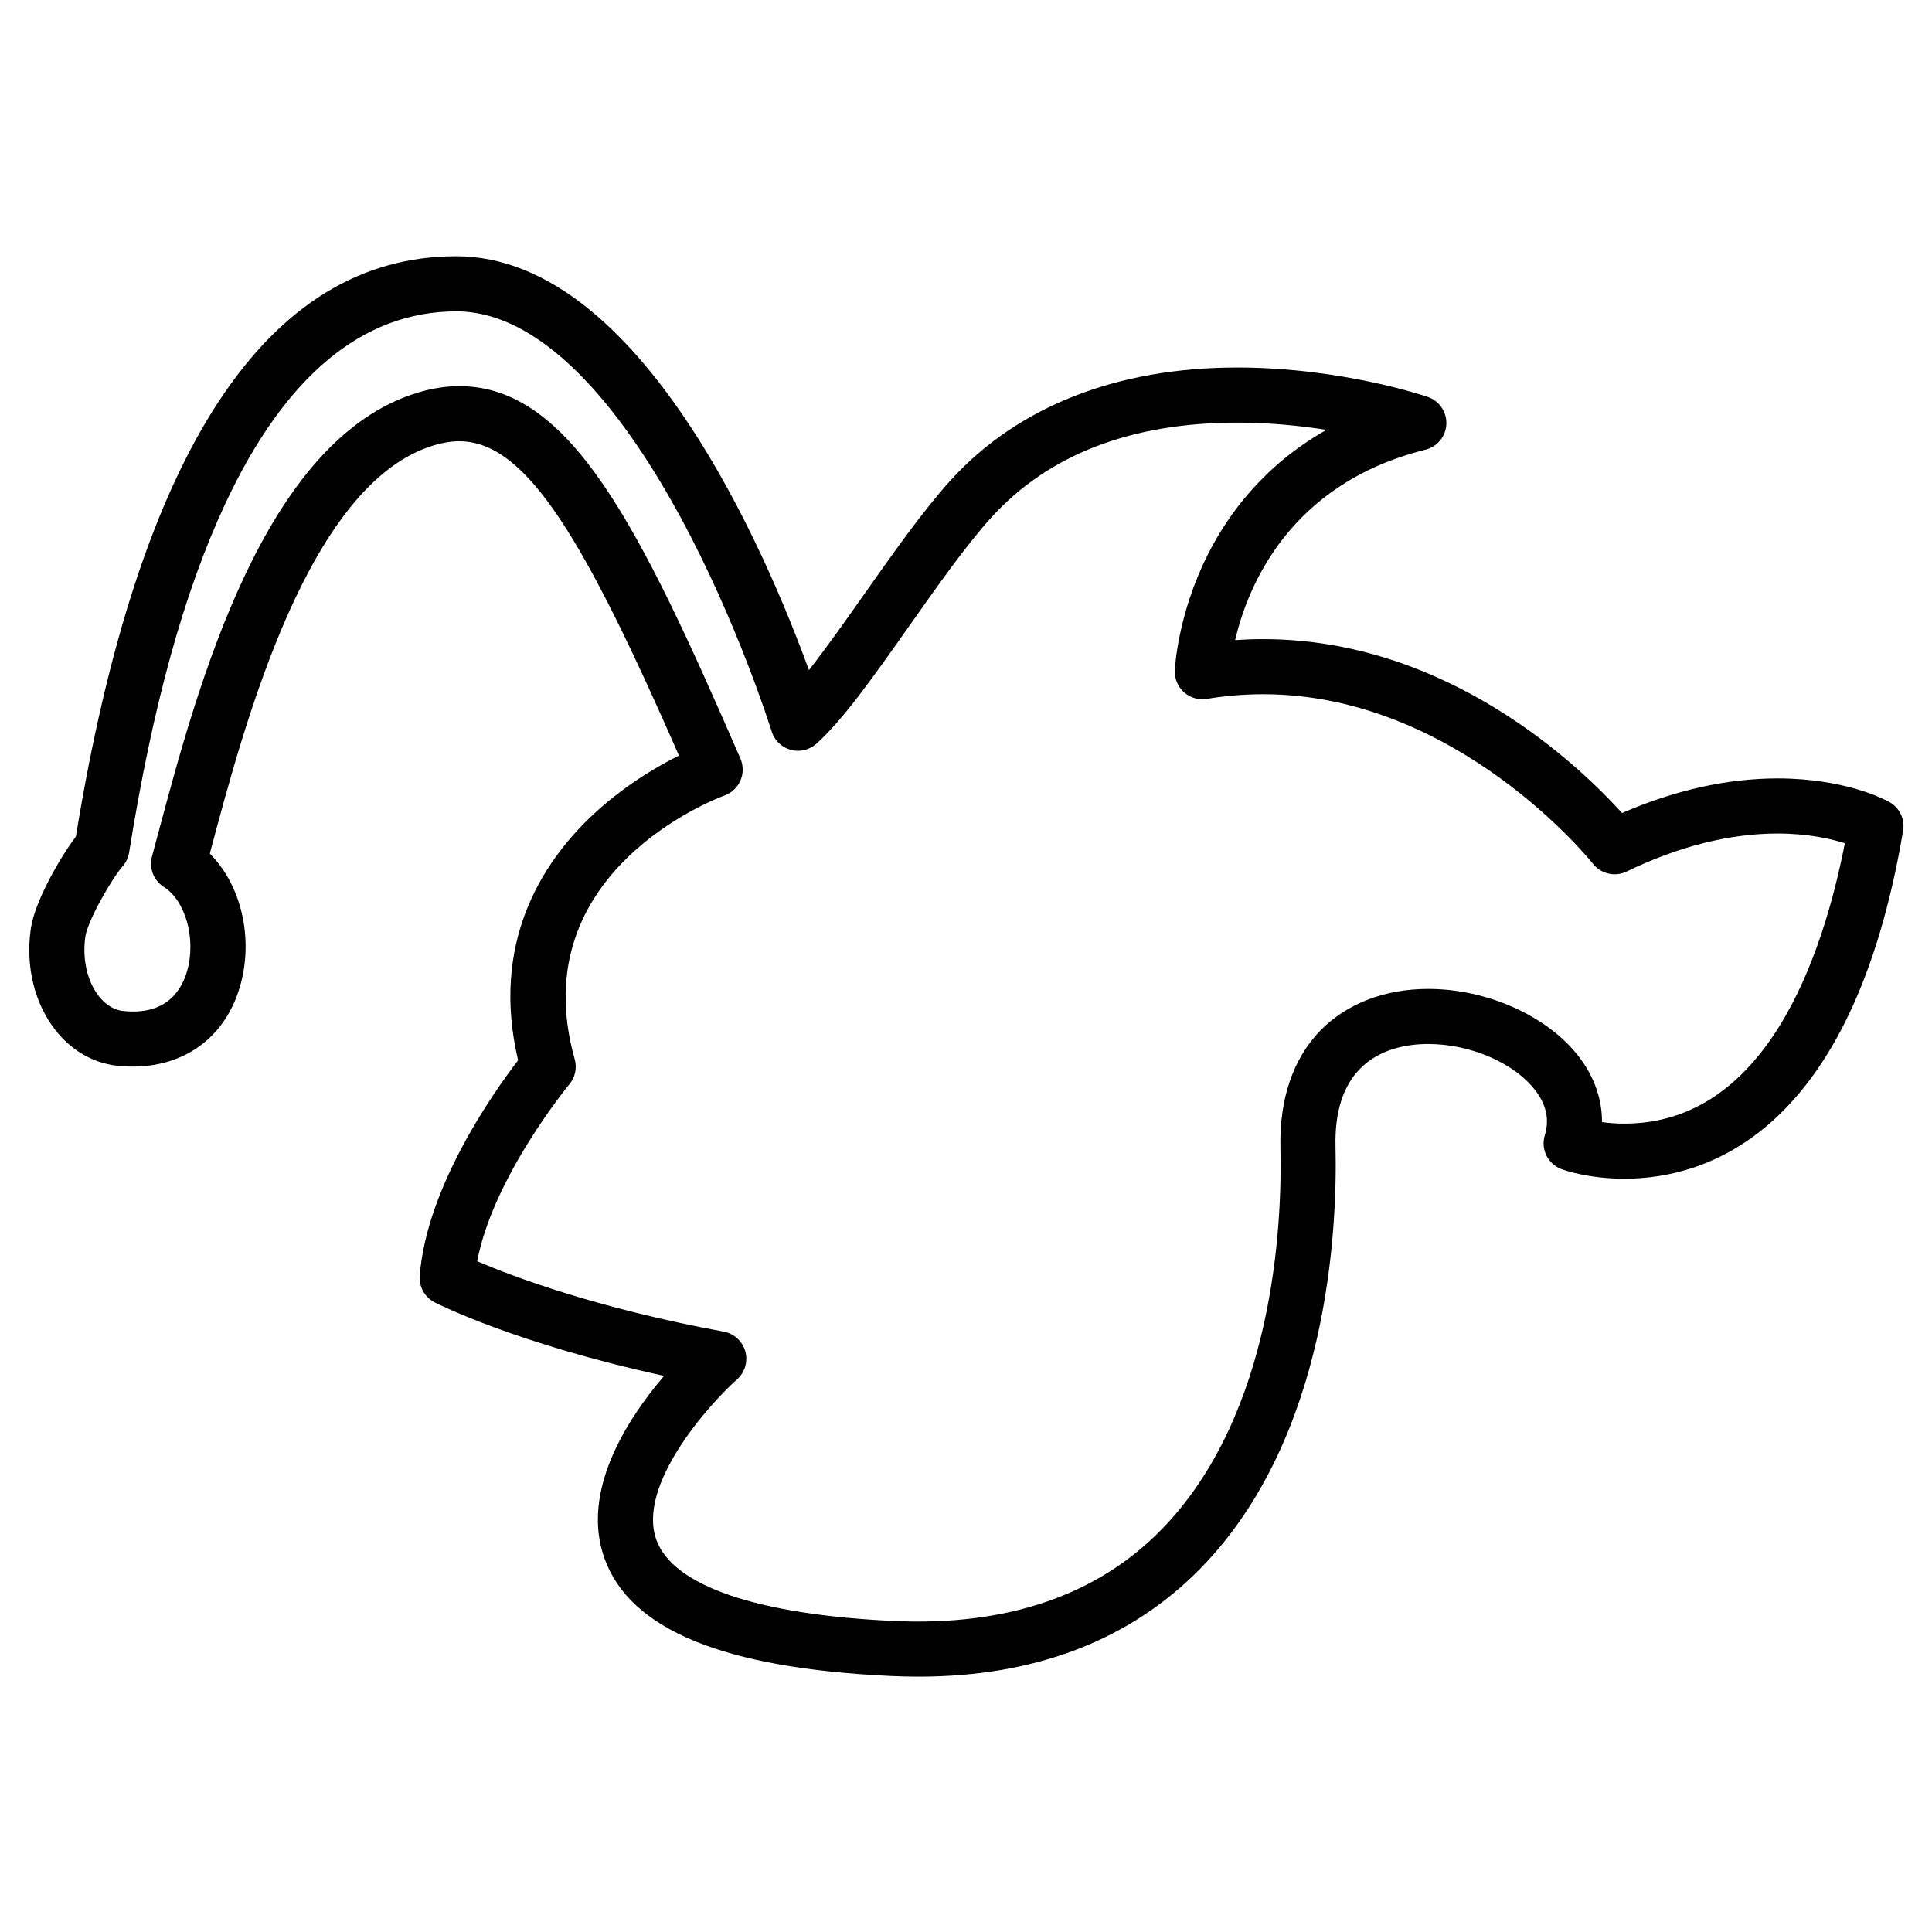 <?xml version="1.0" encoding="utf-8"?>
<!-- Generator: Adobe Illustrator 16.0.0, SVG Export Plug-In . SVG Version: 6.00 Build 0)  -->
<!DOCTYPE svg PUBLIC "-//W3C//DTD SVG 1.1//EN" "http://www.w3.org/Graphics/SVG/1.1/DTD/svg11.dtd">
<svg version="1.1" id="Layer_1" xmlns="http://www.w3.org/2000/svg" xmlns:xlink="http://www.w3.org/1999/xlink" x="0px" y="0px"
	 width="2000px" height="2000px" viewBox="0 0 2000 2000" enable-background="new 0 0 2000 2000" xml:space="preserve">
<g>
	<g>
		<path d="M950.75,1735.664c-9.123,0-18.514-0.211-27.898-0.646c-173.543-7.969-270.755-47.875-297.178-122.002
			c-24.807-69.614,23.843-144.258,61.778-188.721c-152.49-33.145-233.779-74.17-237.51-76.086
			c-10.237-5.236-16.325-16.107-15.445-27.57c7.068-91.804,76.31-189.756,101.83-223.029
			c-28.427-120.652,24.061-202.842,74.293-251.139c32.799-31.533,68.395-52.427,92.25-64.324
			C606.18,561.83,545.995,456.784,475.495,456.784c-8.193,0-16.999,1.395-26.166,4.144
			C319.746,499.79,253.913,746.184,218.546,878.554c-0.457,1.724-0.914,3.431-1.365,5.119
			c32.343,32.231,45.754,87.362,31.285,137.45c-16.453,56.943-64.674,88.585-126.636,82.19
			c-24.991-2.572-47.927-15.762-64.58-37.127c-21.716-27.859-30.95-66.097-25.331-104.912c4.055-28.054,30.132-73.413,46.651-95.279
			c64.858-398.589,197.242-600.708,393.515-600.708c0,0,0.596,0,0.618,0c190.481,0.429,320.982,308.178,364.688,428.364
			c17.645-22.329,37.623-50.684,57.194-78.462c30.126-42.744,61.271-86.941,89.503-117.984
			c69.464-76.373,172.051-116.739,296.67-116.739c107.221,0,193.634,29.182,197.26,30.424c11.963,4.096,19.795,15.578,19.248,28.207
			c-0.545,12.629-9.34,23.393-21.604,26.442c-141.19,35.108-184.166,141.895-197.076,197.125c9.714-0.688,19.428-1.036,29.085-1.036
			c191.177,0,327.71,131.632,371.438,180.027c54.95-23.782,109.036-35.824,161.051-35.824c70.322,0,111.364,21.975,115.814,24.481
			c10.472,5.898,16.118,17.726,14.125,29.575c-52.722,313.48-203.452,360.321-288.623,360.321h-0.017
			c-36.859-0.006-62.068-8.845-64.819-9.847c-14.214-5.208-21.889-20.619-17.466-35.1c4.834-15.852,1.859-30.745-9.09-45.538
			c-21.354-28.839-67.242-48.979-111.594-48.979c-20.785,0-49.926,4.479-70.772,25.821c-17.55,17.968-26.032,44.979-25.202,80.269
			c2.021,86.234-7.508,301.384-139.374,436.38C1170.254,1697.836,1071.878,1735.664,950.75,1735.664z M493.975,1305.641
			c35.49,15.199,122.582,48.422,255.255,72.889c10.699,1.973,19.338,9.858,22.278,20.324c2.941,10.465-0.317,21.699-8.416,28.956
			c-30.093,27.073-103.829,109.732-83.672,166.108c17.065,47.748,104.453,77.623,246.049,84.129
			c116.984,5.357,210.269-26.506,276.876-94.684c116.717-119.49,125.004-316.176,123.15-395.191
			c-1.182-50.506,13.145-92.5,41.426-121.463c27.092-27.725,66.713-42.997,111.57-42.997c62.241,0,125.506,28.962,157.432,72.071
			c14.949,20.195,22.568,42.836,22.457,65.811c6.582,0.907,14.391,1.581,23.08,1.581c146.787,0,205.418-172.502,228.32-290.28
			c-14.926-4.712-38.642-10.031-69.62-10.031c-49.681,0-102.274,13.236-156.327,39.344c-12.086,5.832-26.612,2.459-34.866-8.112
			c-1.359-1.724-140.299-175.435-341.295-175.435c-19.382,0-39.015,1.621-58.37,4.818c-8.477,1.398-17.115-1.094-23.548-6.781
			c-6.427-5.692-9.947-13.975-9.591-22.552c0.1-2.333,2.763-57.837,34.264-120.284c21.021-41.677,58.181-92.405,122.727-128.875
			c-27.062-4.25-58.73-7.488-92.395-7.488c-109.665,0-195.292,33-254.48,98.081c-25.849,28.417-55.952,71.144-85.064,112.462
			c-35.529,50.413-69.08,98.034-96.315,122.047c-7.263,6.399-17.277,8.672-26.584,6.057c-9.318-2.624-16.675-9.794-19.527-19.04
			c-0.34-1.117-35.15-112.893-94.901-222.787c-52.516-96.594-135.28-211.785-231.312-211.999
			c-97.284,0-177.693,67.072-239.482,199.353c-42.752,91.523-75.268,209.54-99.418,360.794c-0.847,5.35-3.208,10.346-6.8,14.403
			c-11.345,12.83-36.197,56.593-38.514,72.575c-3.353,23.175,1.833,46.236,13.869,61.675c4.968,6.372,13.412,14.225,25.458,15.461
			c3.448,0.357,6.834,0.541,10.064,0.541c36.236,0,50.405-22.746,55.919-41.828c9.529-32.983-1.471-72.861-24.027-87.081
			c-10.588-6.678-15.584-19.485-12.314-31.572c1.944-7.19,3.982-14.815,6.11-22.807c40.931-153.17,109.42-409.528,269.502-457.533
			c14.492-4.347,28.806-6.55,42.552-6.55c115.18,0,186.771,145.665,290.984,385.562c3.136,7.224,3.147,15.422,0.028,22.654
			c-3.119,7.232-9.089,12.852-16.486,15.528c-8.544,3.125-209.735,79.208-155.091,272.966c2.551,9.046,0.479,18.771-5.537,25.987
			C588.558,1123.458,510.511,1218.23,493.975,1305.641z"/>
	</g>
</g>
</svg>
